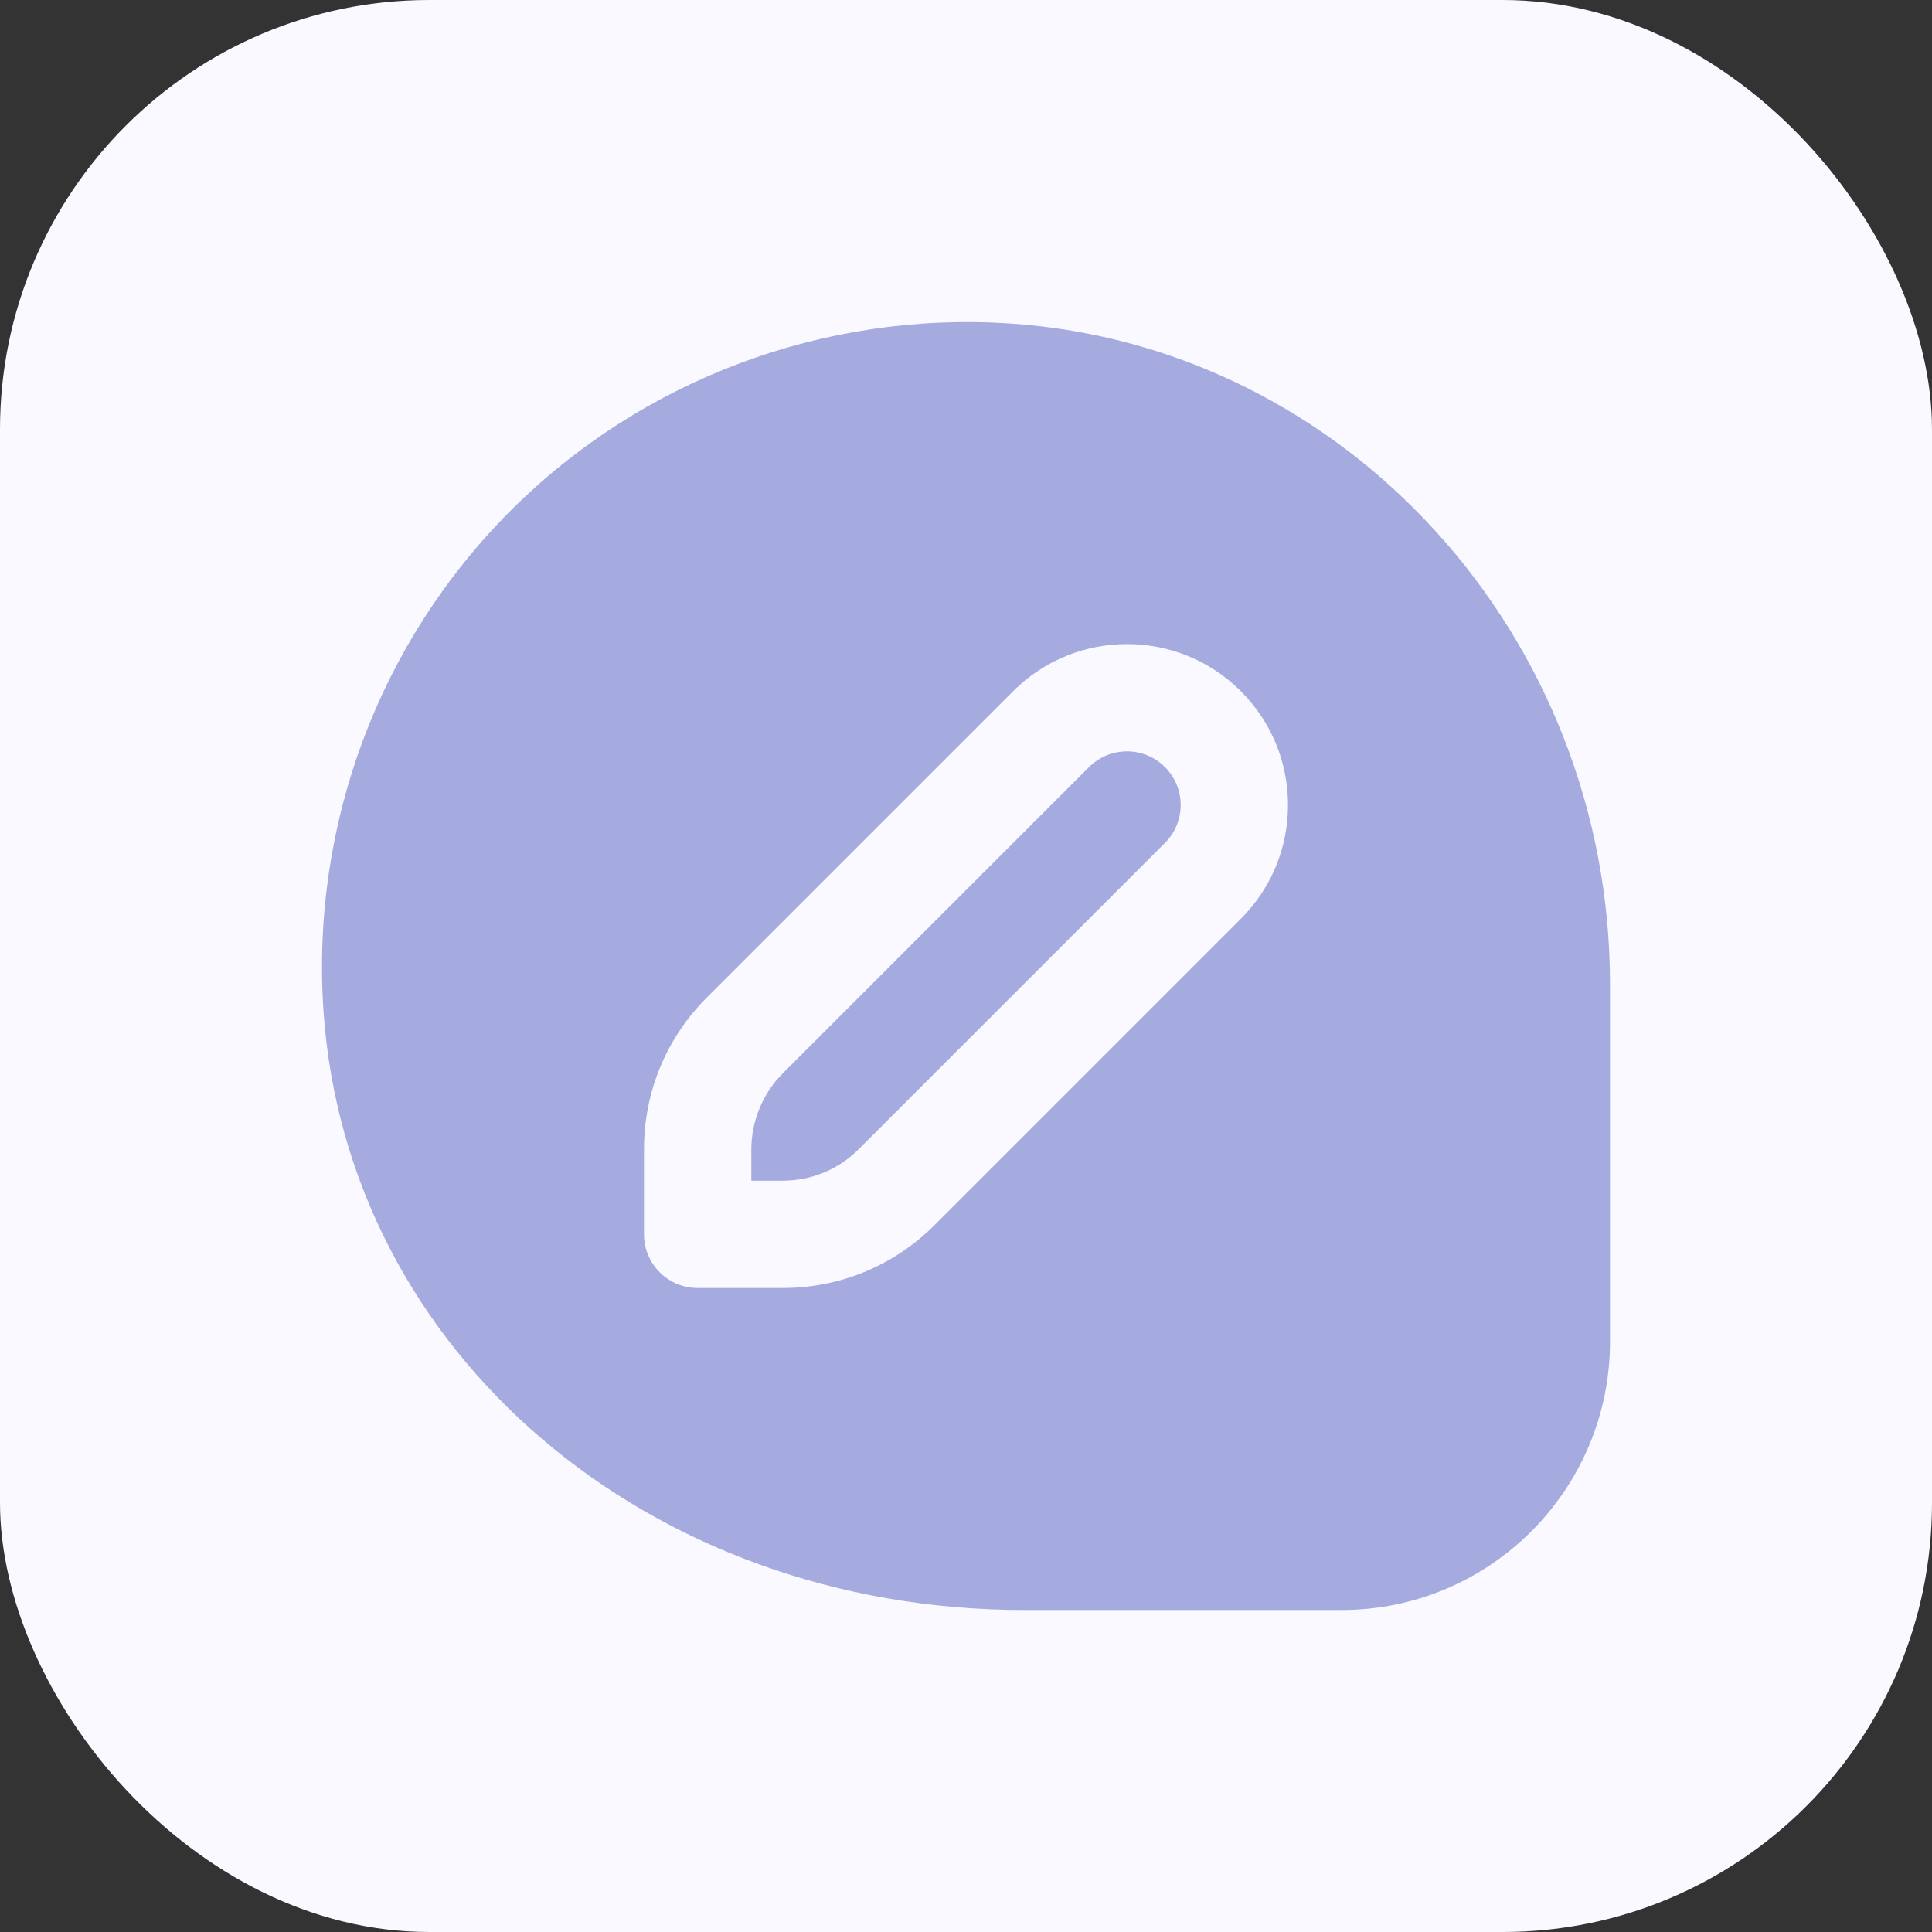 <svg width="36" height="36" viewBox="0 0 36 36" fill="none" xmlns="http://www.w3.org/2000/svg">
<rect x="0" y="0" width="36" height="36" fill="#333333" stroke="none"/>
<rect width="36" height="36" rx="8" fill="#F9F9FF"/>
<g clip-path="url(#clip0_2797_7539)">
<path d="M21.707 14.293C21.896 14.481 22 14.732 22 15C22 15.268 21.896 15.518 21.707 15.707L16 21.414C15.622 21.792 15.12 22 14.586 22H14V21.414C14 20.888 14.214 20.372 14.586 20L20.293 14.293C20.684 13.903 21.316 13.903 21.707 14.293ZM30 18.34V25C30 27.757 27.757 30 25 30H19.083C12.082 30 6.471 25.208 6.029 18.854C5.789 15.378 7.057 11.976 9.509 9.521C11.962 7.065 15.371 5.795 18.836 6.029C25.097 6.454 30 11.862 30 18.341V18.34ZM24 15C24 14.199 23.687 13.445 23.121 12.879C21.951 11.709 20.049 11.709 18.879 12.879L13.172 18.586C12.416 19.341 12 20.346 12 21.414V23C12 23.552 12.447 24 13 24H14.586C15.654 24 16.659 23.583 17.414 22.828L23.121 17.121C23.687 16.554 24 15.801 24 14.999V15Z" fill="#A5ABDE"/>
</g>
<defs>
<clipPath id="clip0_2797_7539">
<rect width="24" height="24" fill="white" transform="translate(6 6)"/>
</clipPath>
</defs>
</svg>
